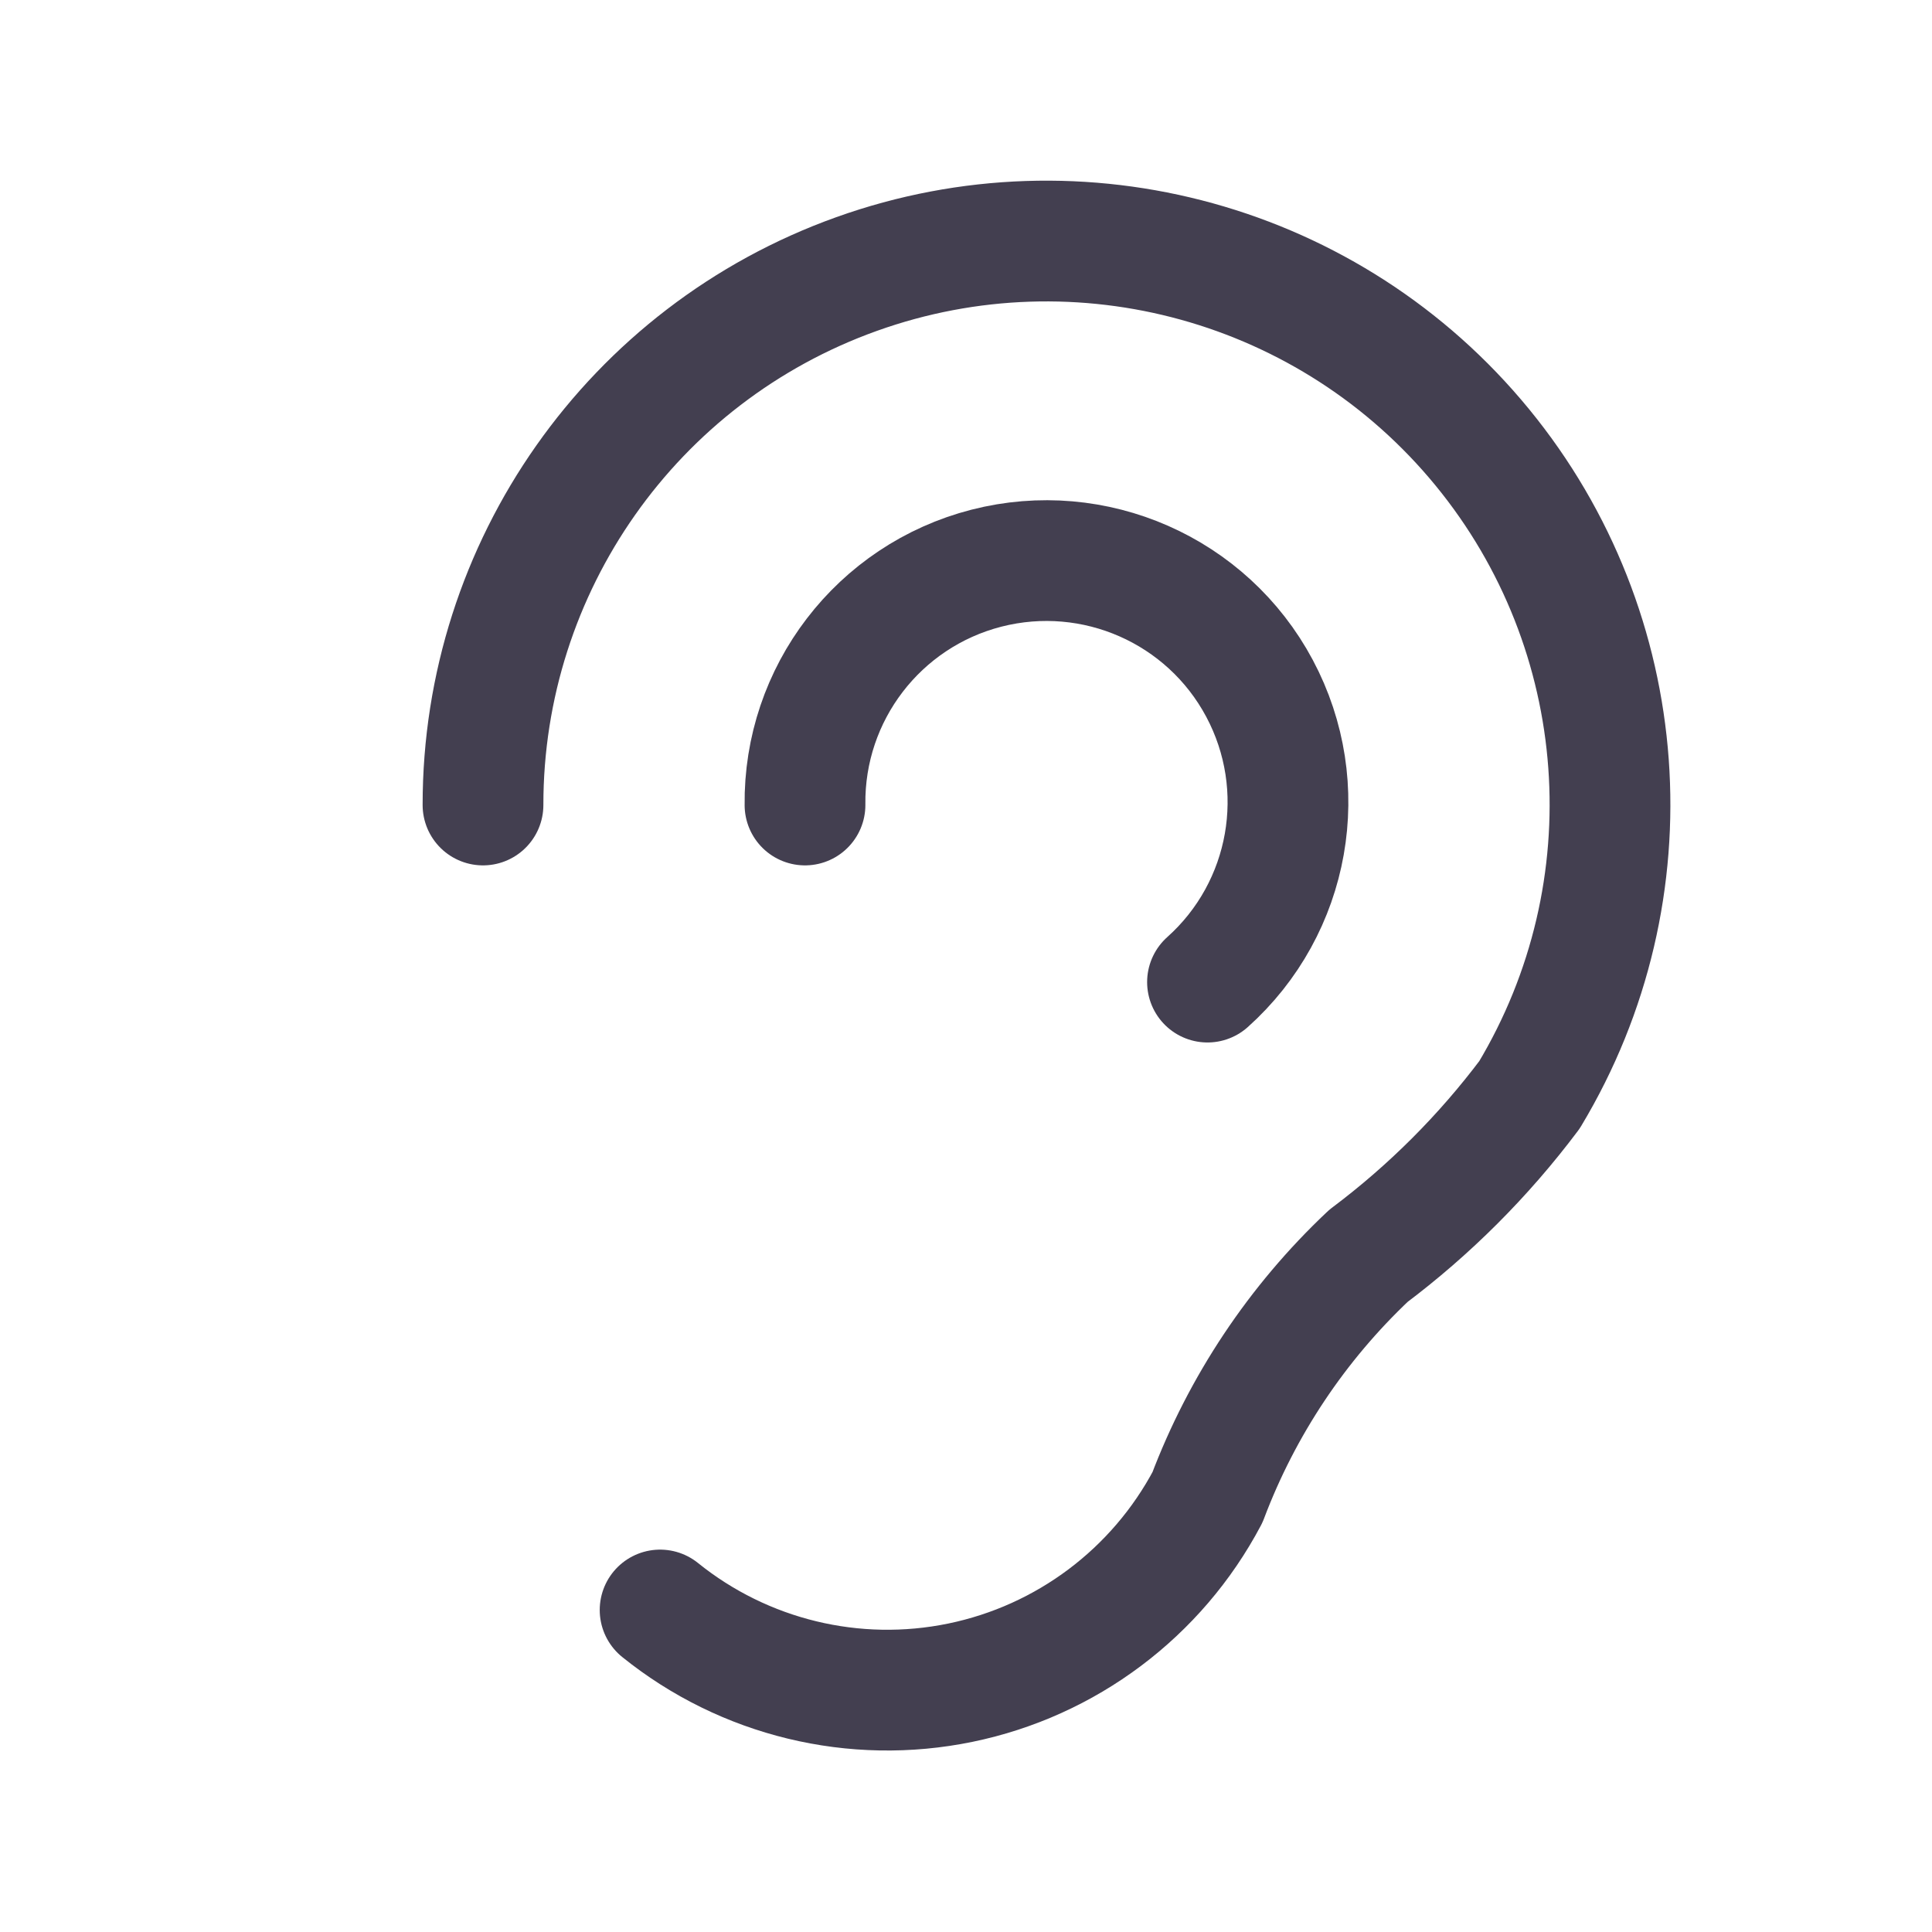 <svg width="24" height="24" viewBox="0 0 24 24" fill="none" xmlns="http://www.w3.org/2000/svg">
<path d="M6 10C5.998 7.042 7.855 4.401 10.641 3.404C13.426 2.407 16.538 3.269 18.413 5.556C20.289 7.844 20.524 11.064 19 13.6C18.431 14.358 17.758 15.031 17 15.6C16.114 16.435 15.43 17.461 15 18.6C14.372 19.787 13.246 20.632 11.93 20.903C10.614 21.174 9.246 20.843 8.2 20" stroke="#2F2B3D" stroke-opacity="0.9" stroke-width="1.5" stroke-linecap="round" stroke-linejoin="round"/>
<path d="M10 10C9.983 8.617 10.914 7.402 12.254 7.058C13.594 6.715 14.995 7.331 15.646 8.551C16.297 9.771 16.031 11.278 15 12.2" stroke="#2F2B3D" stroke-opacity="0.9" stroke-width="1.5" stroke-linecap="round" stroke-linejoin="round"/>
</svg>
